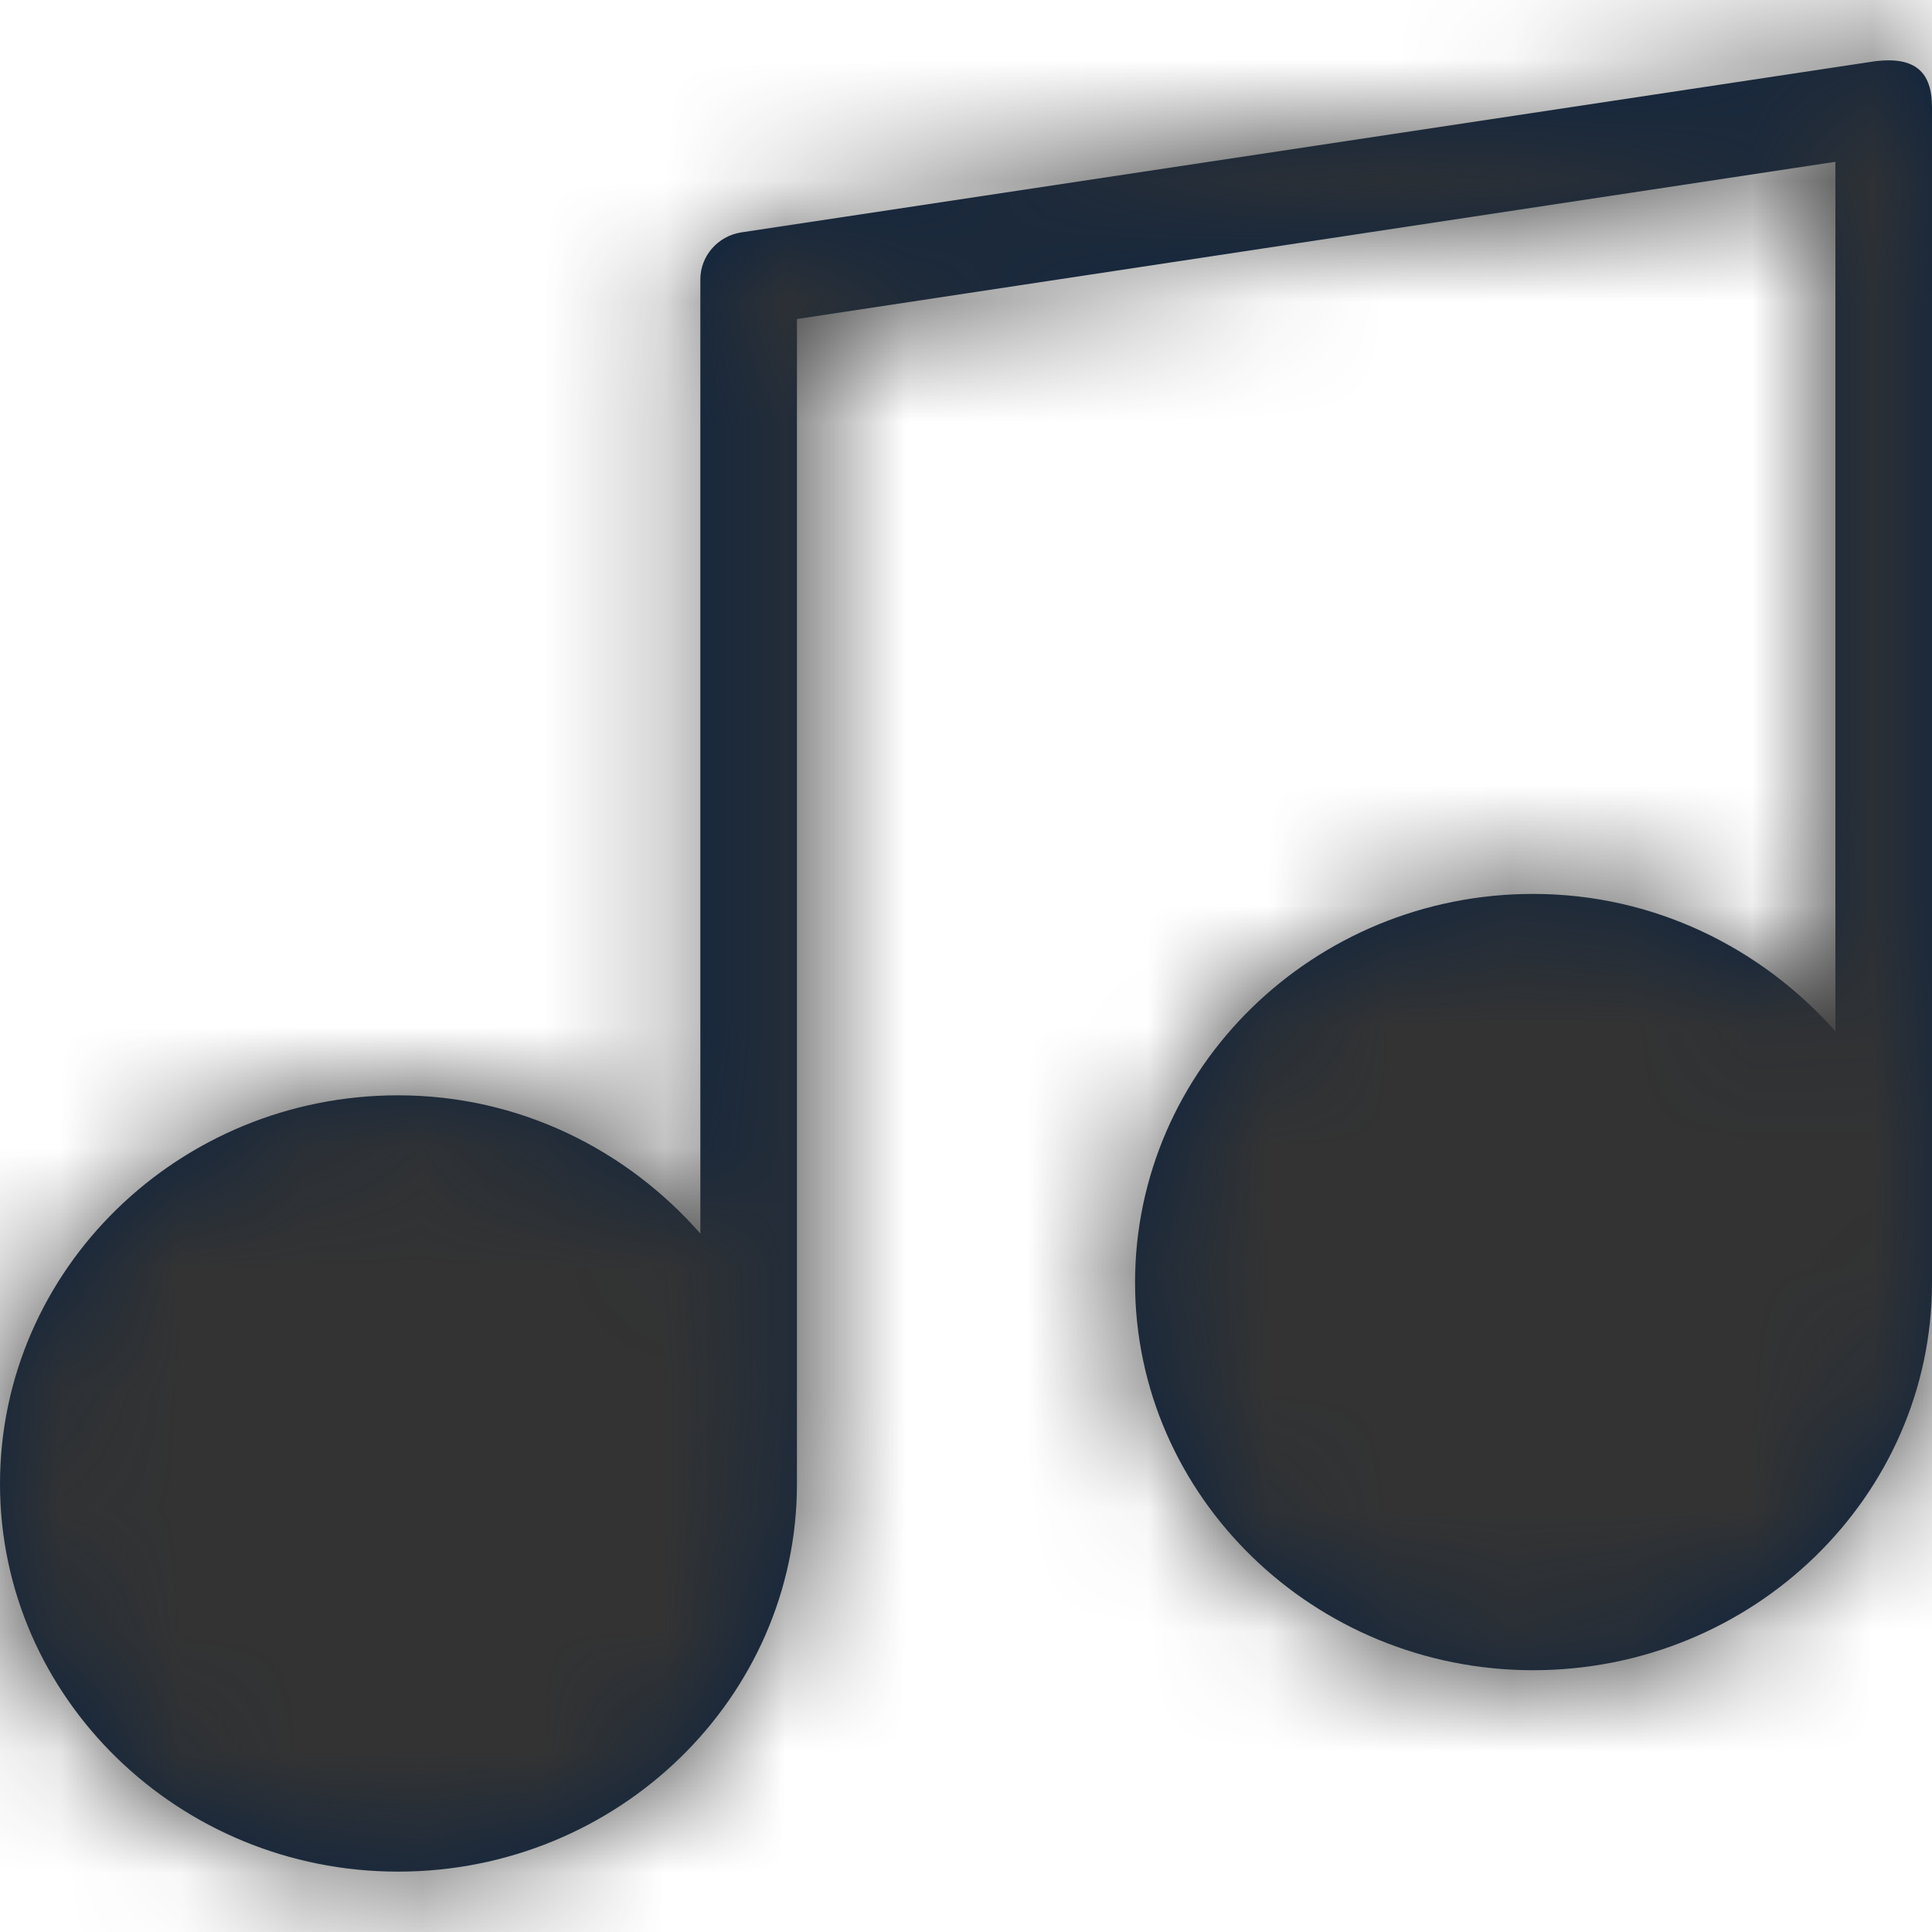 <?xml version="1.0" encoding="UTF-8"?>
<svg width="16px" height="16px" viewBox="0 0 16 16" version="1.1" xmlns="http://www.w3.org/2000/svg" xmlns:xlink="http://www.w3.org/1999/xlink">
    <title>Icons/16px/Travel &amp; Airport/Music</title>
    <defs>
        <path d="M15.536,0.506 L6.136,1.925 C5.944,1.956 5.8,2.12 5.8,2.314 L5.8,10.216 C5.192,9.523 4.304,9.071 3.296,9.071 C1.48,9.071 0,10.513 0,12.289 C0,14.058 1.48,15.5 3.296,15.5 C5.12,15.5 6.6,14.058 6.6,12.289 L6.6,2.642 L15.2,1.34 L15.2,8.541 C14.592,7.855 13.704,7.403 12.696,7.403 C10.88,7.403 9.4,8.845 9.4,10.622 C9.4,12.391 10.88,13.832 12.696,13.832 C14.52,13.832 16,12.391 16,10.622 L16,0.888 C16,0.595 15.86,0.469 15.536,0.506 Z" id="path-1"></path>
    </defs>
    <g id="Icons/16px/Travel-&amp;-Airport/Music" stroke="none" stroke-width="1" fill="none" fill-rule="evenodd">
        <mask id="mask-2" fill="white">
            <use xlink:href="#path-1"></use>
        </mask>
        <use id="Mask" fill="#0C2340" fill-rule="nonzero" xlink:href="#path-1"></use>
        <g id="Group" mask="url(#mask-2)" fill="#333333">
            <g id="Color/Grayscale/80%">
                <rect id="Rectangle" x="0" y="0" width="16" height="16"></rect>
            </g>
        </g>
    </g>
</svg>
